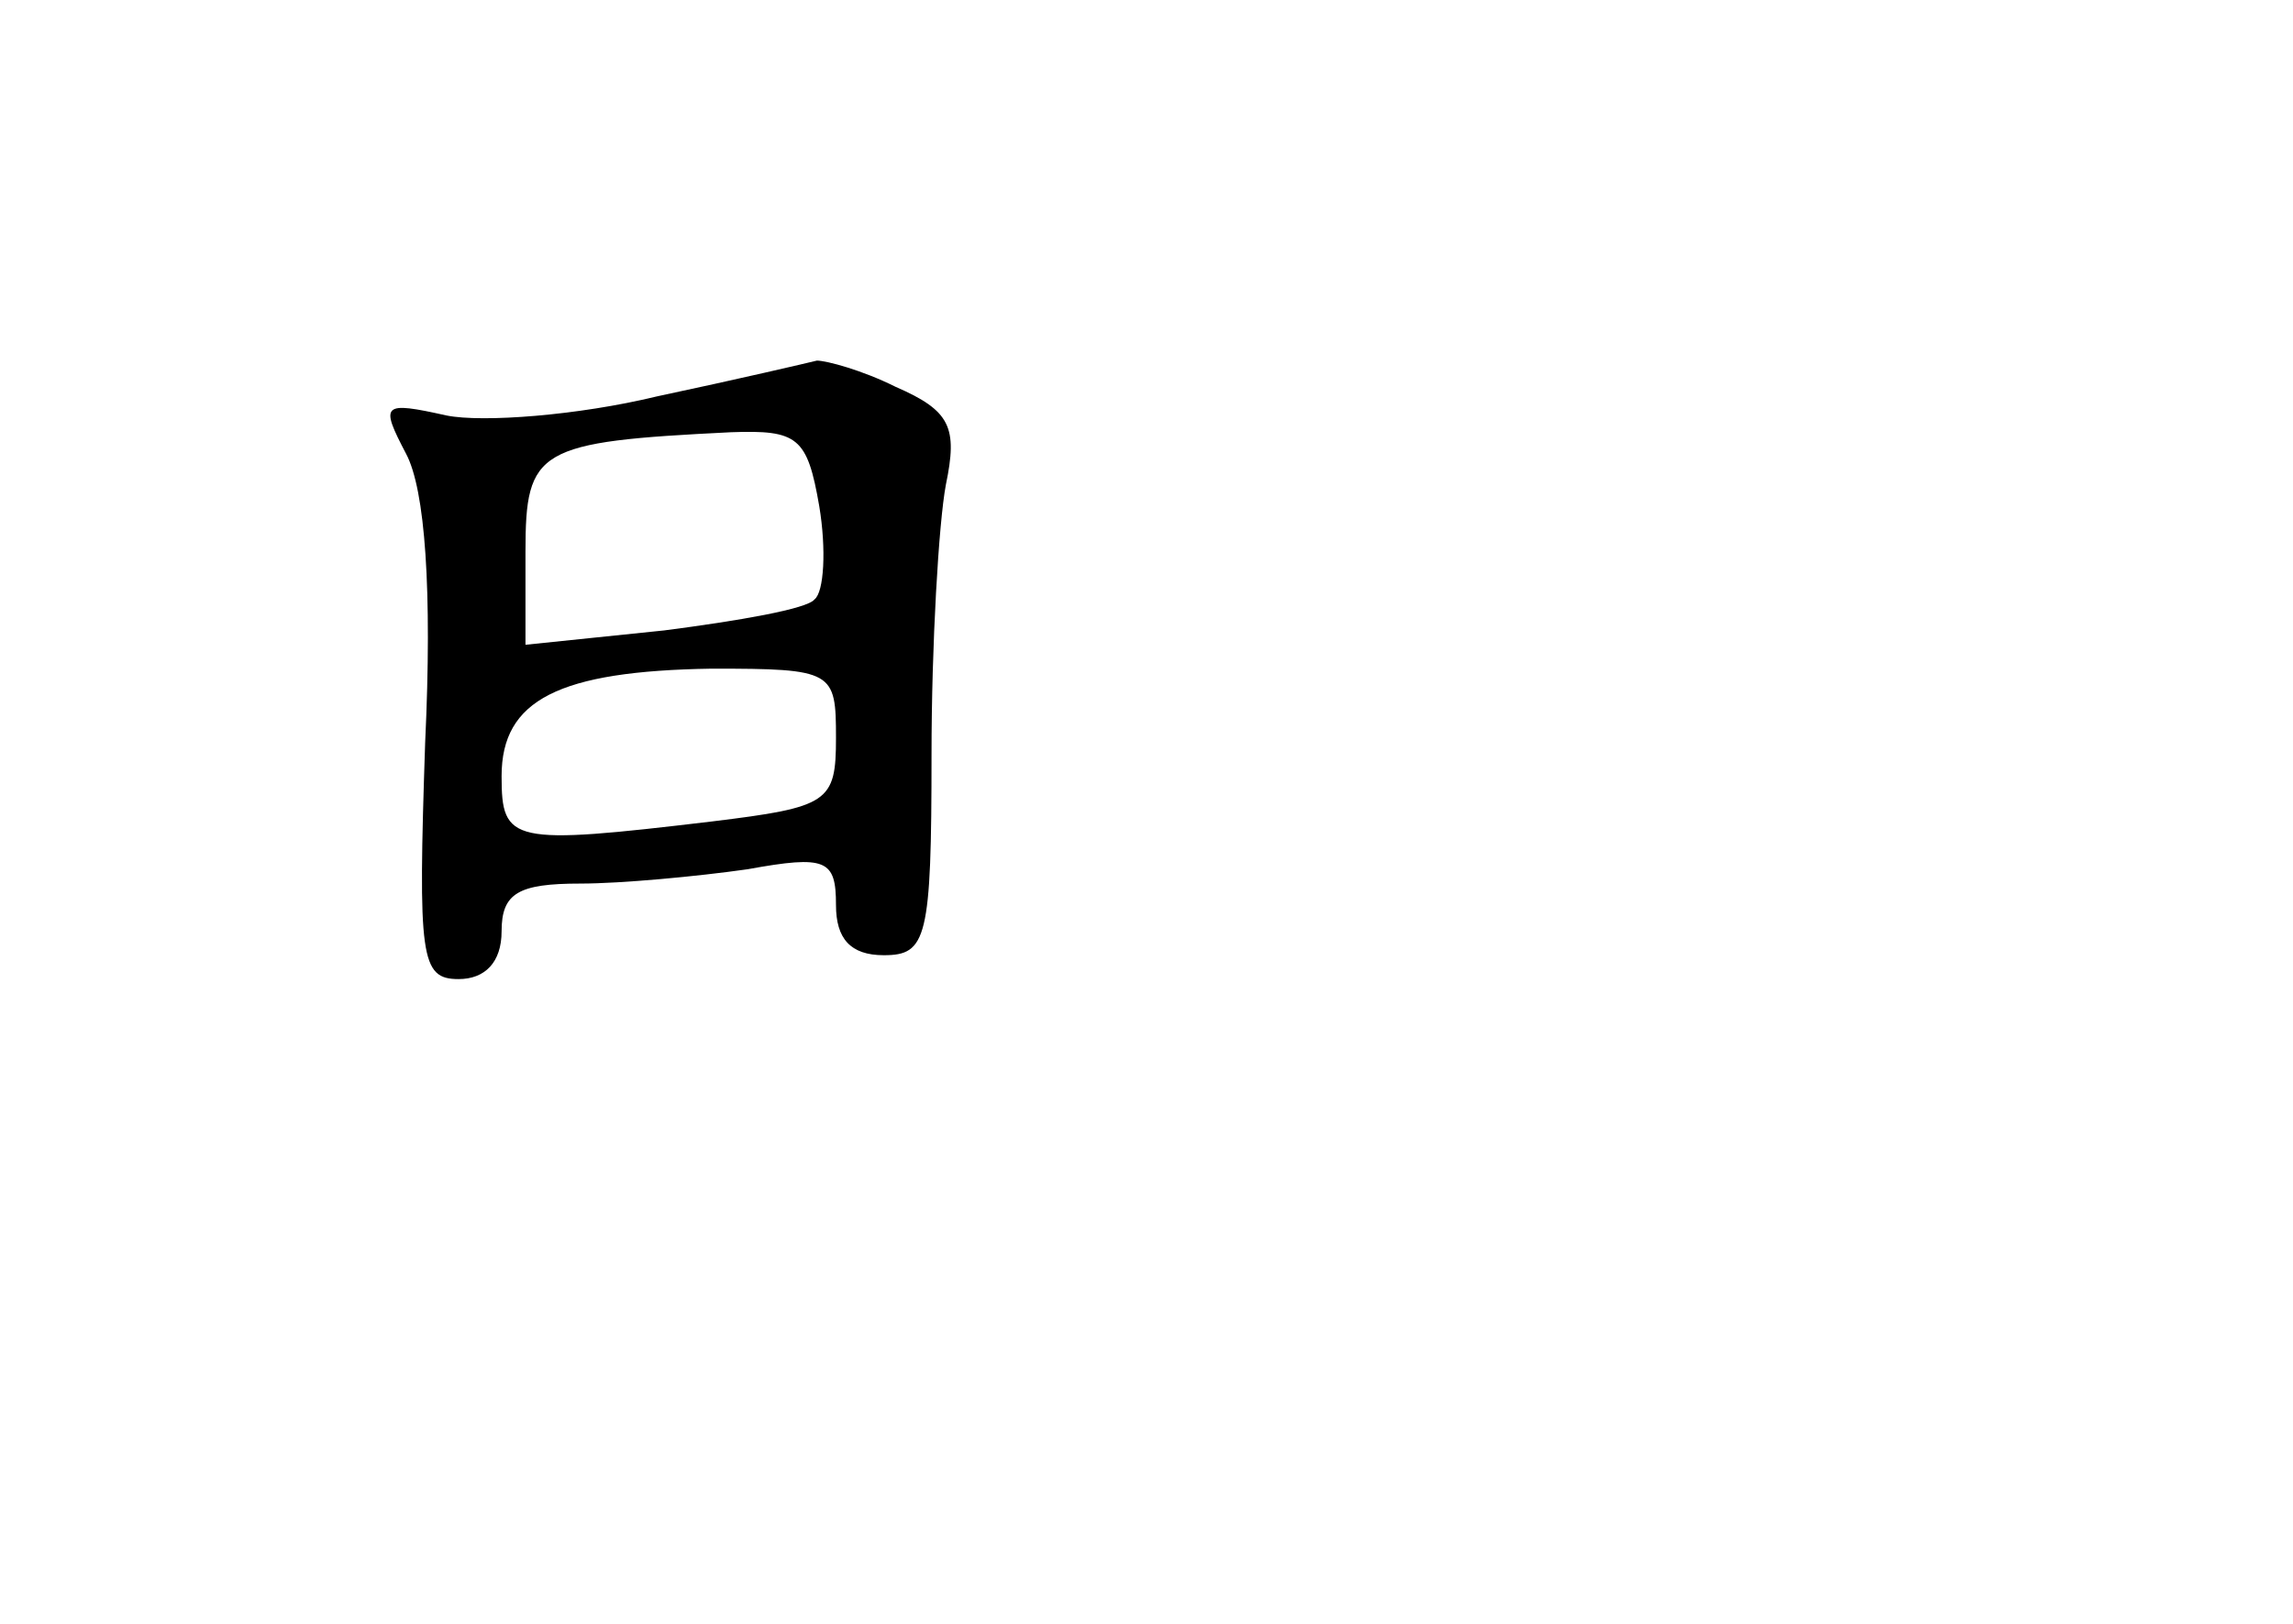 <?xml version="1.0" standalone="no"?>
<!DOCTYPE svg PUBLIC "-//W3C//DTD SVG 20010904//EN"
 "http://www.w3.org/TR/2001/REC-SVG-20010904/DTD/svg10.dtd">
<svg version="1.0" xmlns="http://www.w3.org/2000/svg"
 width="96pt" height="68pt" viewBox="0 0 96 68"
 preserveAspectRatio="xMidYMid meet">
<g transform="translate(0,68) scale(0.1,-0.1)"
fill="#000000" stroke="none">
<path d="M275 514 c-33 -8 -73 -11 -88 -8 -27 6 -28 5 -17 -16 8 -15 11 -57 8
-121 -3 -90 -2 -99 14 -99 11 0 18 7 18 20 0 16 7 20 33 20 17 0 49 3 70 6 33
6 37 4 37 -15 0 -14 6 -21 20 -21 18 0 20 7 20 84 0 46 3 97 6 113 5 24 2 31
-21 41 -14 7 -29 11 -33 11 -4 -1 -34 -8 -67 -15z m68 -46 c3 -18 2 -36 -2
-39 -3 -4 -32 -9 -63 -13 l-58 -6 0 39 c0 43 5 46 86 50 28 1 32 -2 37 -31z
m7 -97 c0 -27 -3 -29 -52 -35 -84 -10 -88 -9 -88 19 0 32 24 44 88 45 51 0 52
-1 52 -29z"/>
</g>
</svg>

